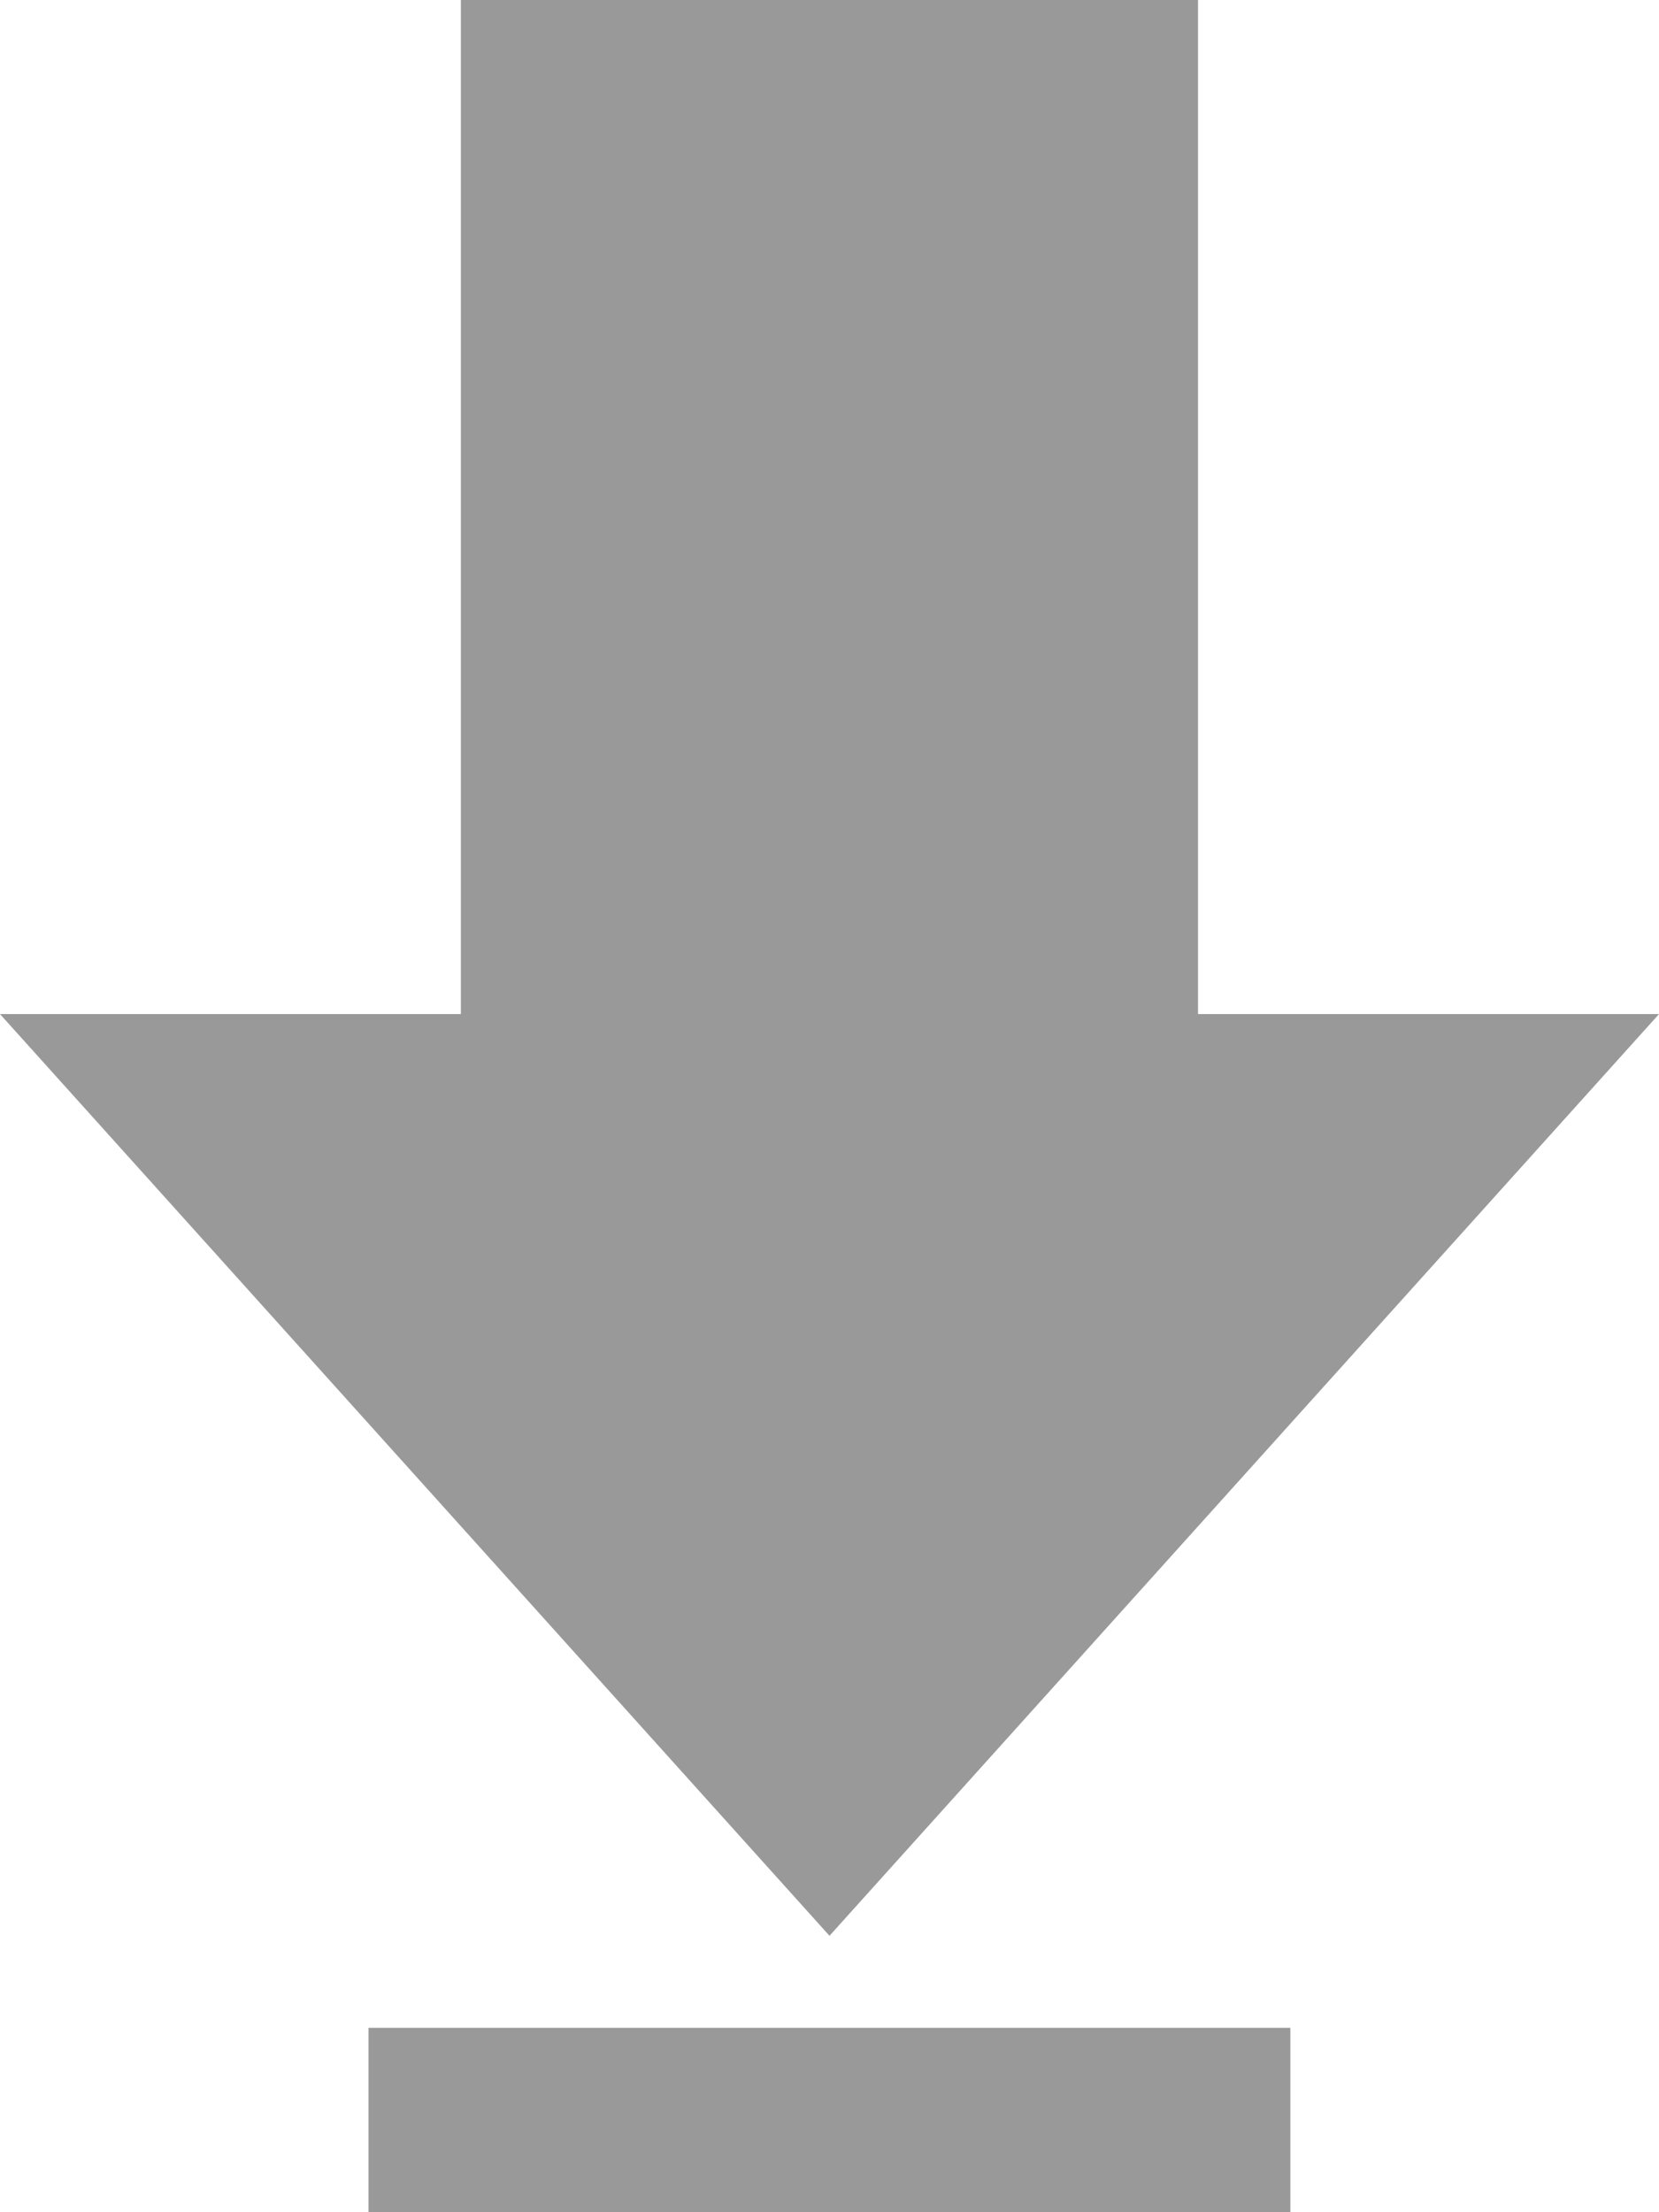 <?xml version="1.0" encoding="UTF-8"?>
<svg width="15px" height="20px" viewBox="0 0 15 20" version="1.1" xmlns="http://www.w3.org/2000/svg" xmlns:xlink="http://www.w3.org/1999/xlink">
    <!-- Generator: Sketch 49.2 (51160) - http://www.bohemiancoding.com/sketch -->
    <title>Download_Icon</title>
    <desc>Created with Sketch.</desc>
    <defs></defs>
    <g id="Atoms-–-Desktop" stroke="none" stroke-width="1" fill="none" fill-rule="evenodd">
        <g id="Atoms" transform="translate(-1130, -3722)" fill="#999999">
            <g id="Icons" transform="translate(130, 2622)">
                <g id="InputBox" transform="translate(400, 110)">
                    <g id="Primary-Button">
                        <g id="Side-Menu-Copy-2" transform="translate(0, 990)">
                            <path d="M604.167,0 L604.167,9.168 L600,9.168 L607.5,17.501 L615,9.168 L610.832,9.168 L610.832,0 L604.167,0 Z M603.332,20 L611.667,20 L611.667,18.333 L603.332,18.333 L603.332,20 Z" id="Download_Icon"></path>
                        </g>
                    </g>
                </g>
            </g>
        </g>
    </g>
</svg>